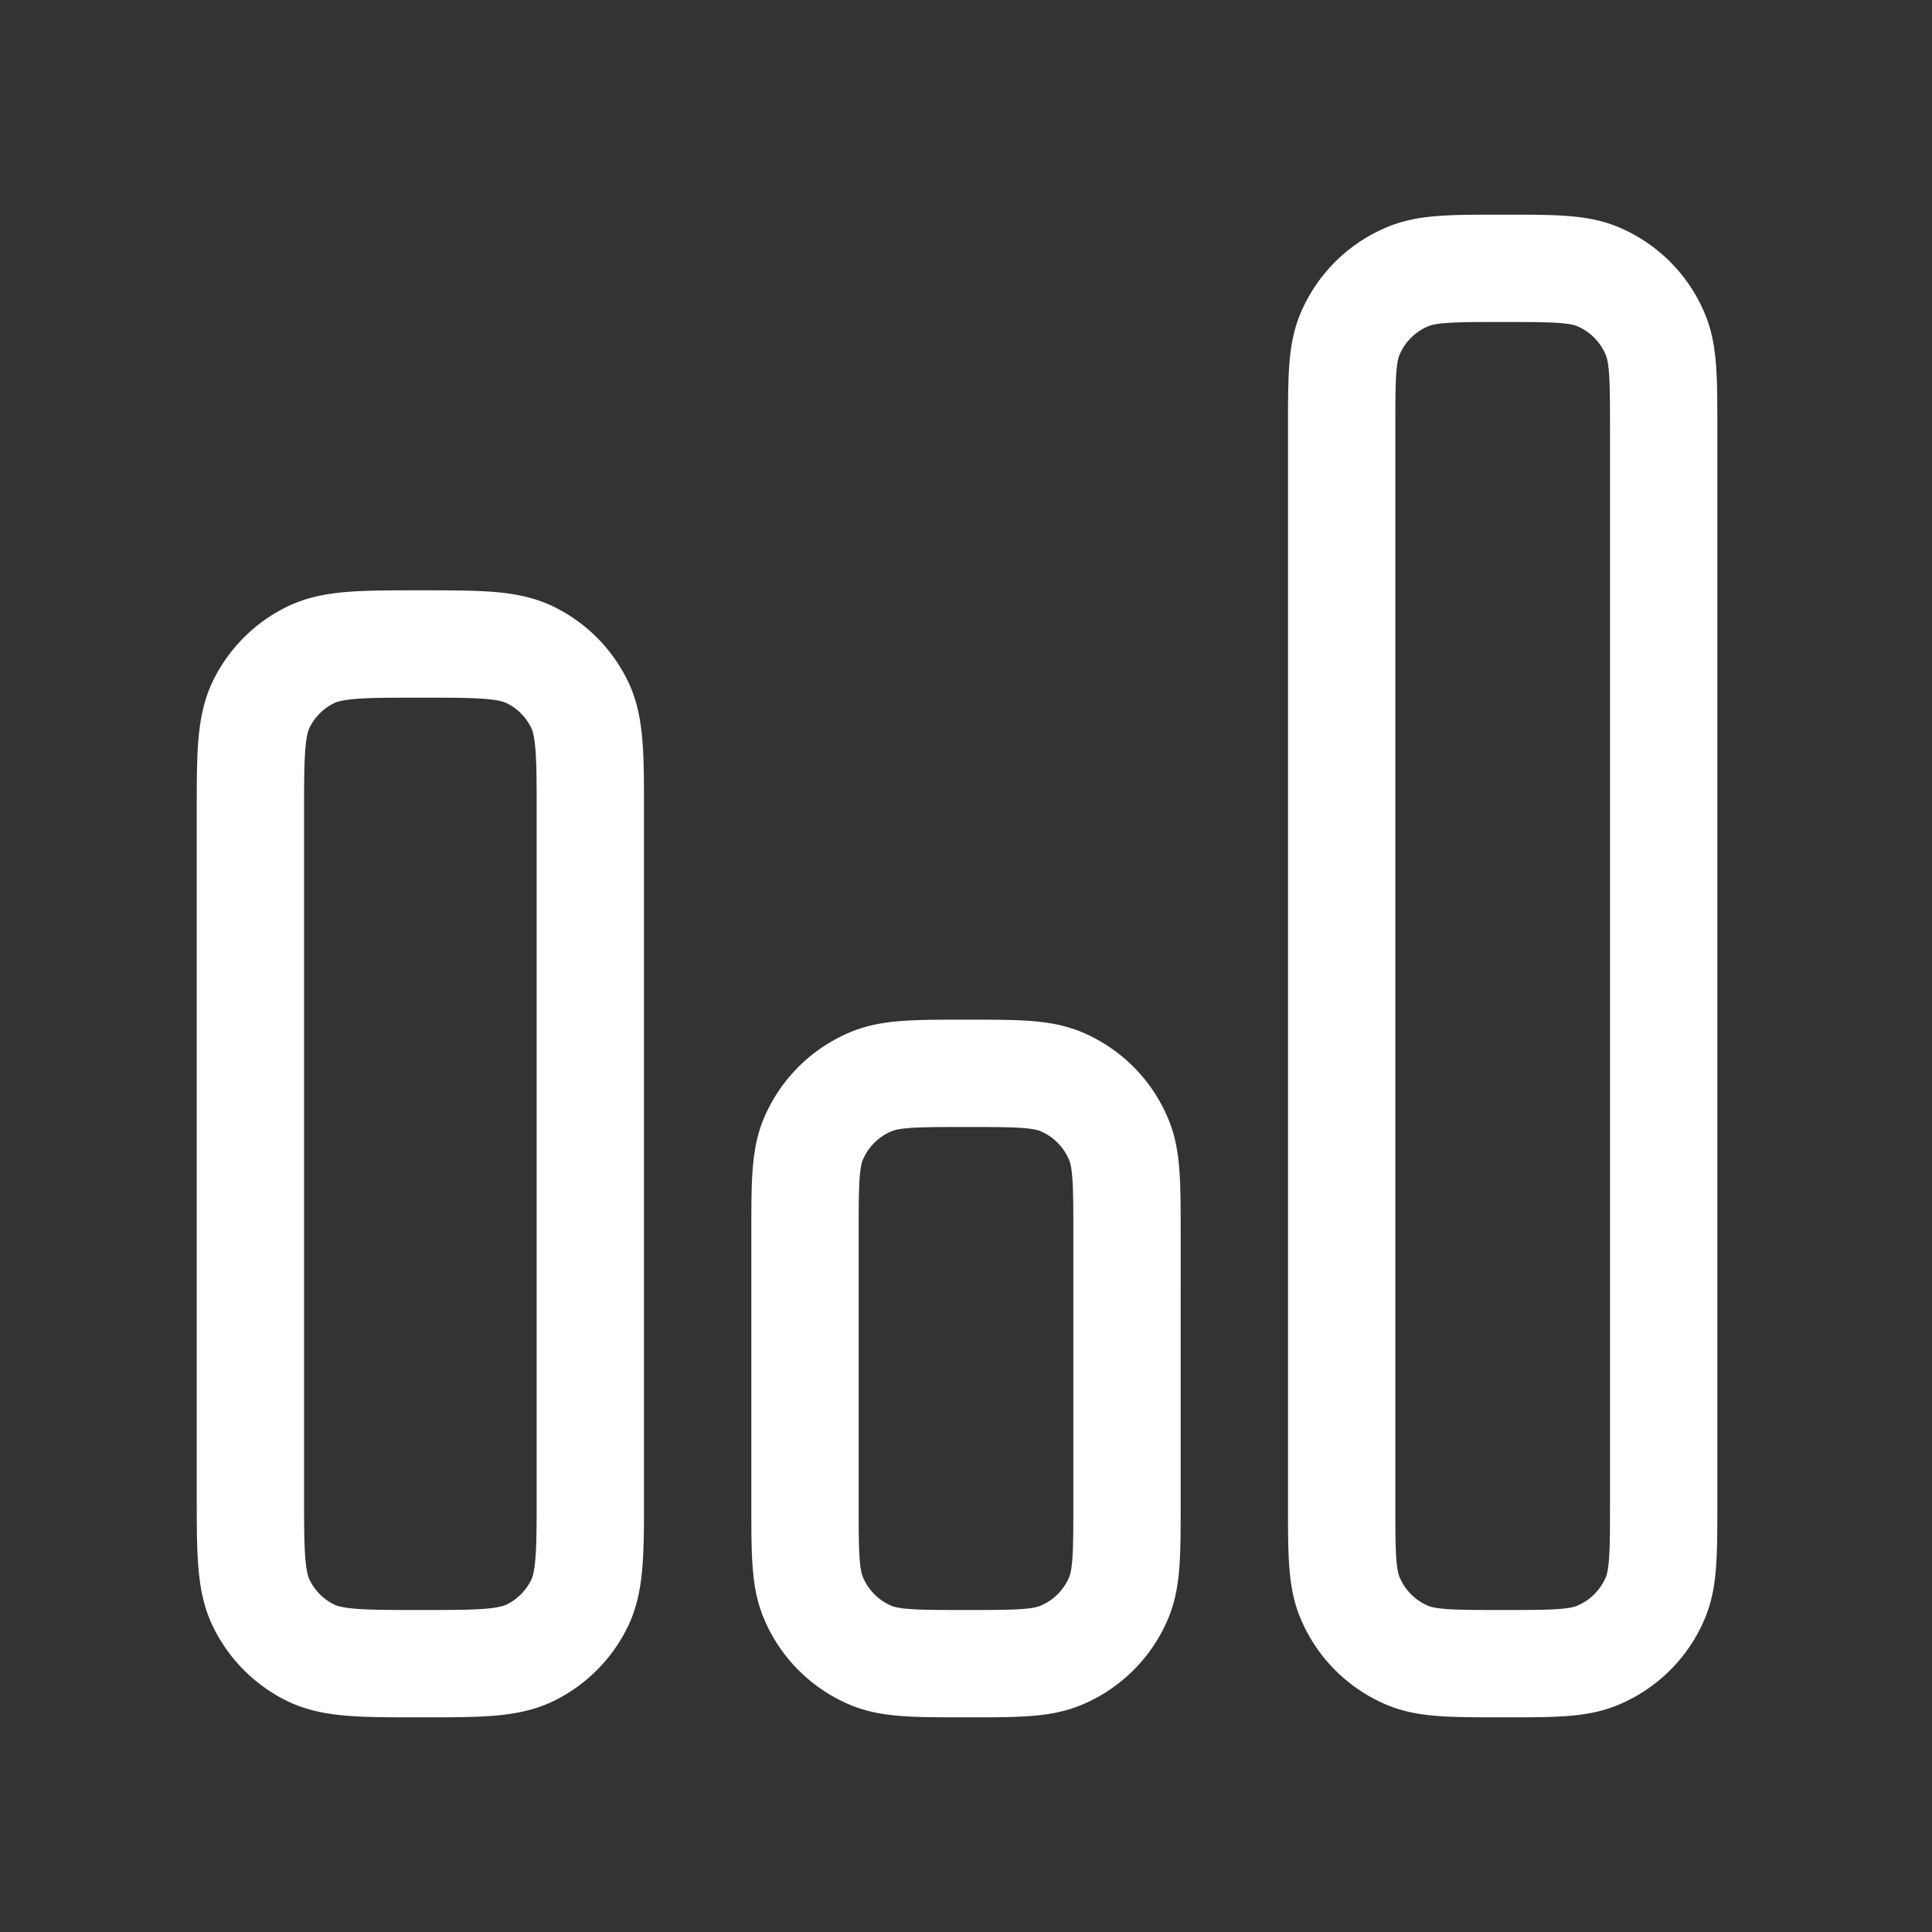 <svg width="18" height="18" fill="none" xmlns="http://www.w3.org/2000/svg"><rect width="100%" height="100%" fill="#333333" stroke="none"/><path d="M12.5 4c0-.466 0-.699.076-.883a1 1 0 0 1 .541-.54c.184-.077.417-.077.883-.077s.699 0 .883.076a1 1 0 0 1 .54.541c.077.184.077.417.077.883v10c0 .466 0 .699-.076.883a1 1 0 0 1-.541.54c-.184.077-.417.077-.883.077s-.699 0-.883-.076a1 1 0 0 1-.54-.541c-.077-.184-.077-.417-.077-.883V4zm-5 7.5c0-.466 0-.699.076-.883a1 1 0 0 1 .541-.54C8.301 10 8.534 10 9 10s.699 0 .883.076a1 1 0 0 1 .54.541c.077.184.077.417.077.883V14c0 .466 0 .699-.076.883a1 1 0 0 1-.541.54c-.184.077-.417.077-.883.077s-.699 0-.883-.076a1 1 0 0 1-.54-.541C7.5 14.699 7.5 14.466 7.5 14v-2.5zM2.333 7.583c0-.544 0-.816.103-1.025a1 1 0 0 1 .455-.455C3.101 6 3.372 6 3.917 6c.544 0 .816 0 1.025.103a1 1 0 0 1 .455.455c.103.209.103.481.103 1.025v6.334c0 .544 0 .816-.103 1.025a1 1 0 0 1-.455.455c-.209.103-.481.103-1.025.103-.545 0-.817 0-1.026-.103a1 1 0 0 1-.454-.455c-.104-.209-.104-.481-.104-1.025V7.583z" stroke="#fff" stroke-linejoin="round"/></svg>
